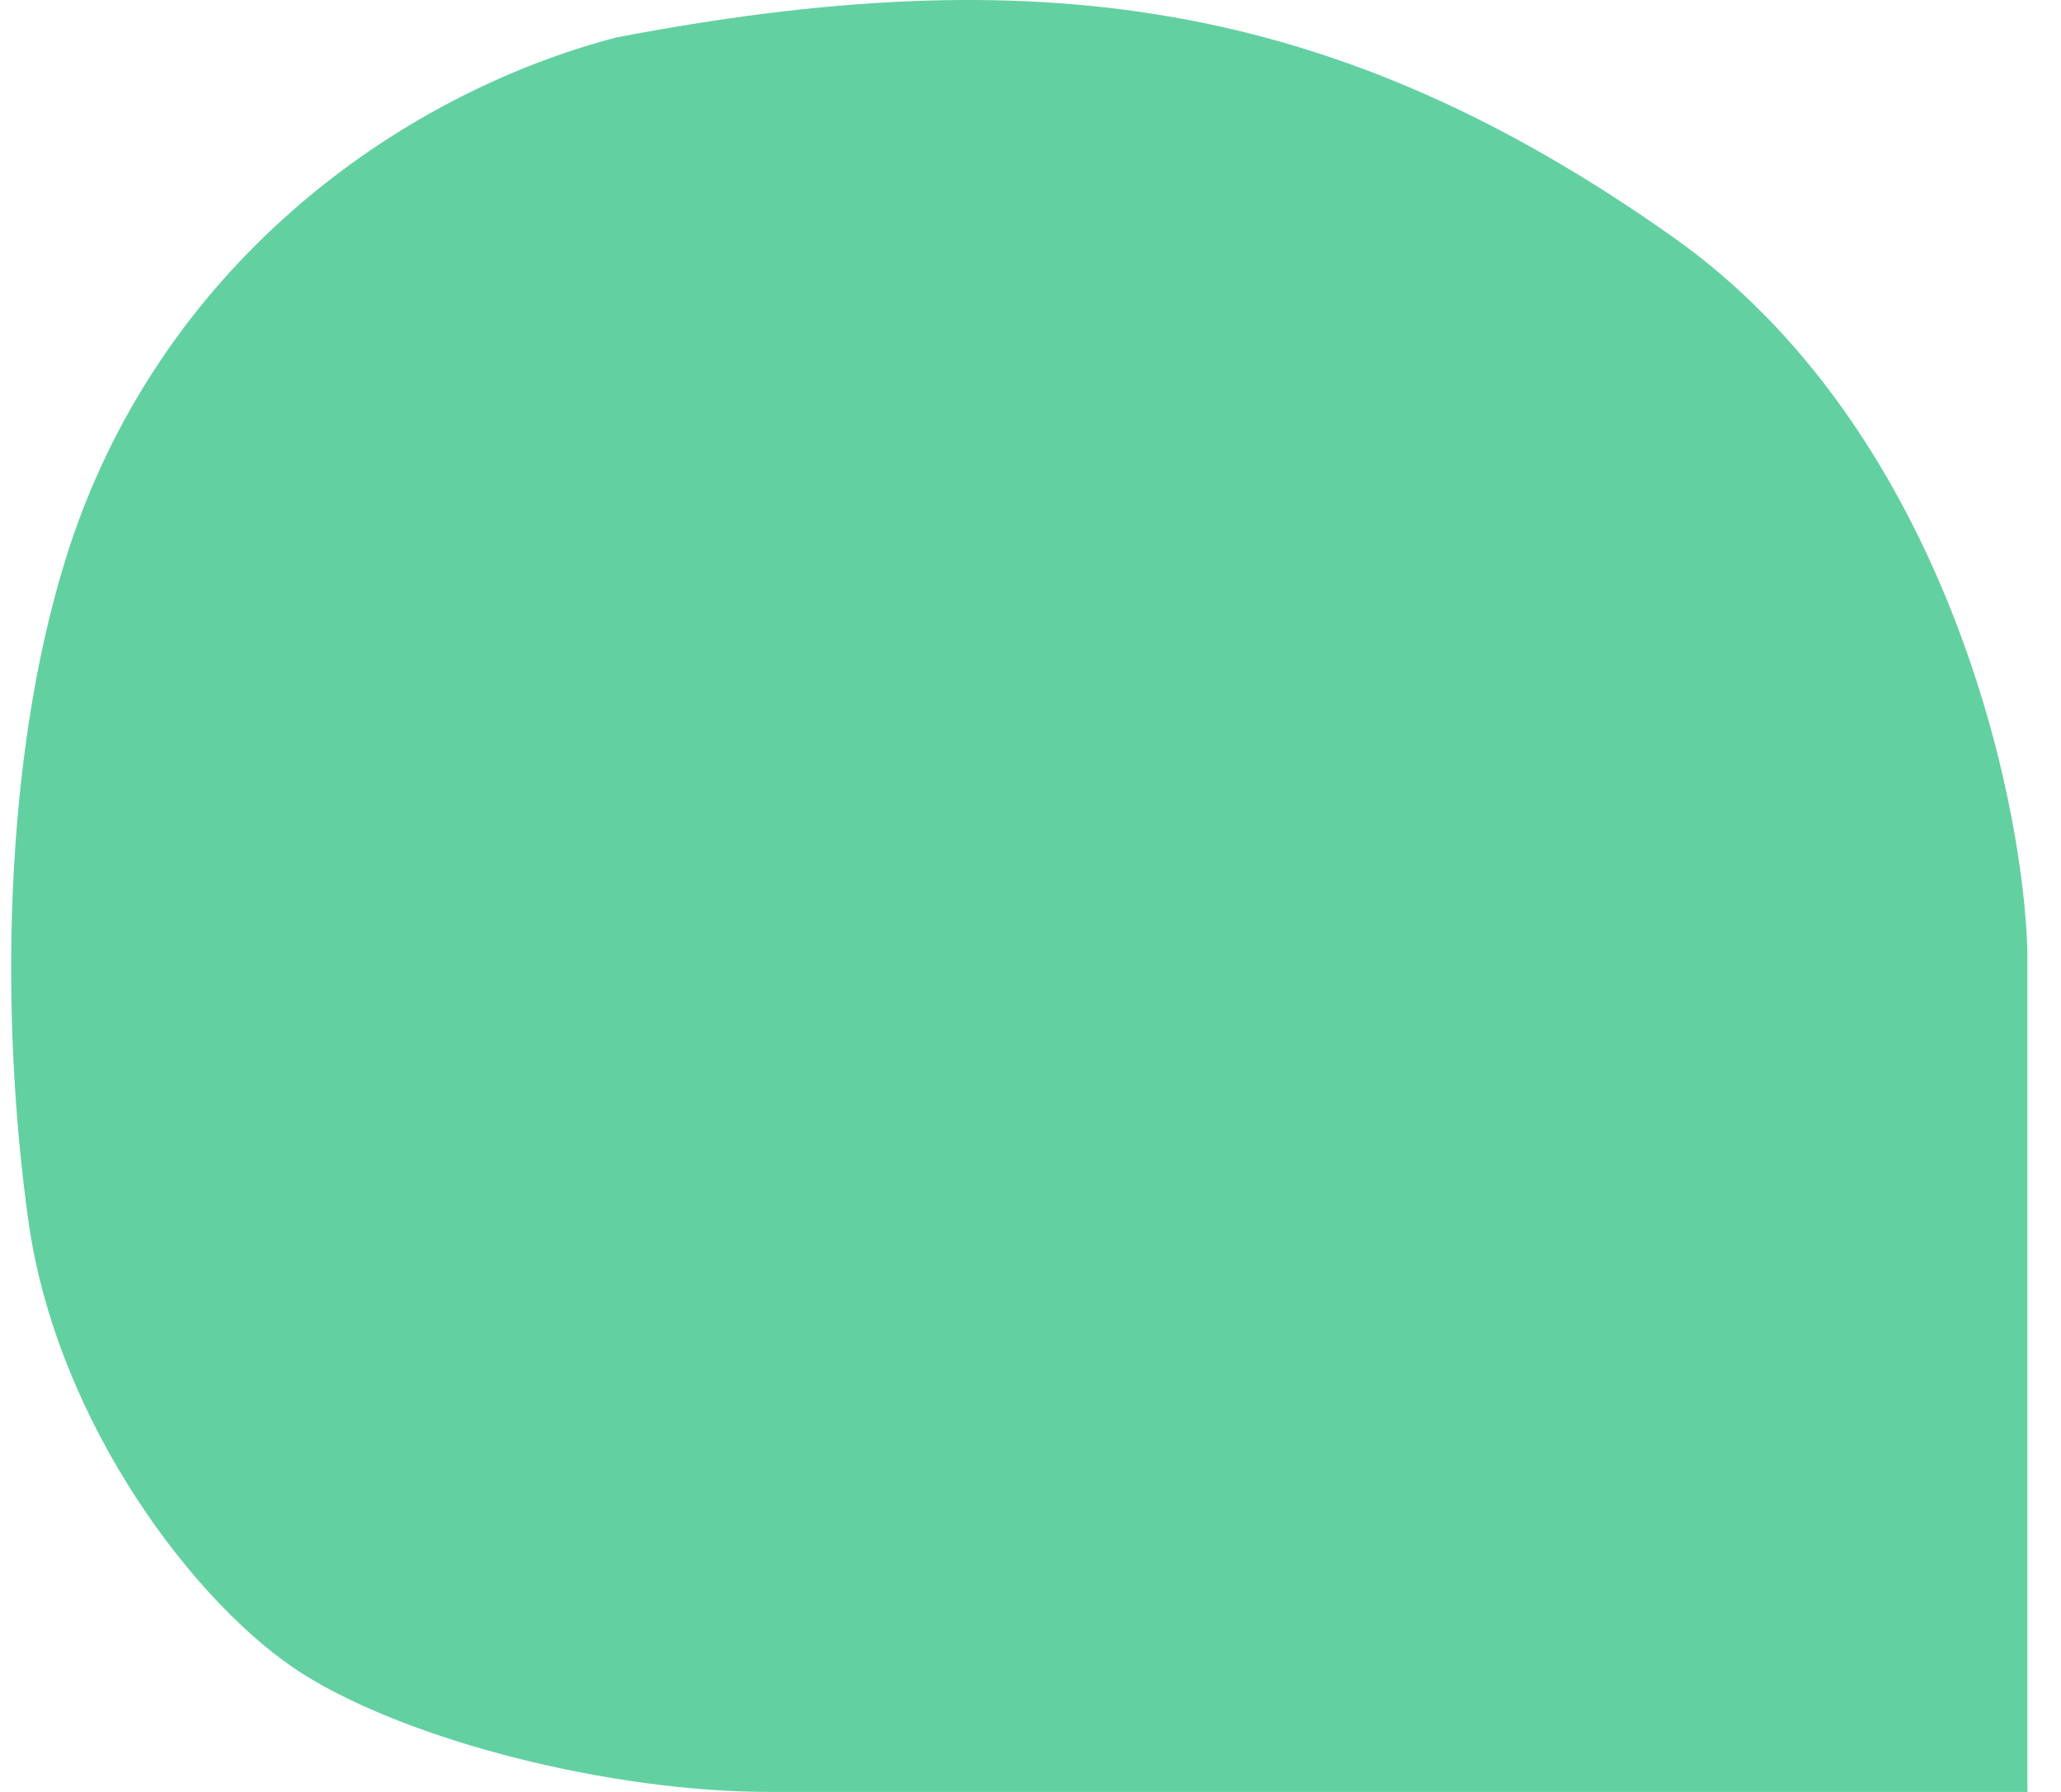 <svg fill="none" xmlns="http://www.w3.org/2000/svg" viewBox="0 0 46 40">
  <path d="M45.25 21.198V40H17.179c-3.561 0-8.03-1.135-10.405-2.625C4.4 35.885 1.258 31.77.63 27.229 0 22.69.07 16.96 1.467 12.472 3.492 5.965 8.87 2.113 13.757.836c9.287-1.774 15.991-.922 23.602 4.47 5.948 4.214 7.775 12.298 7.891 15.893z" fill="#63D0A2"/>
</svg>
